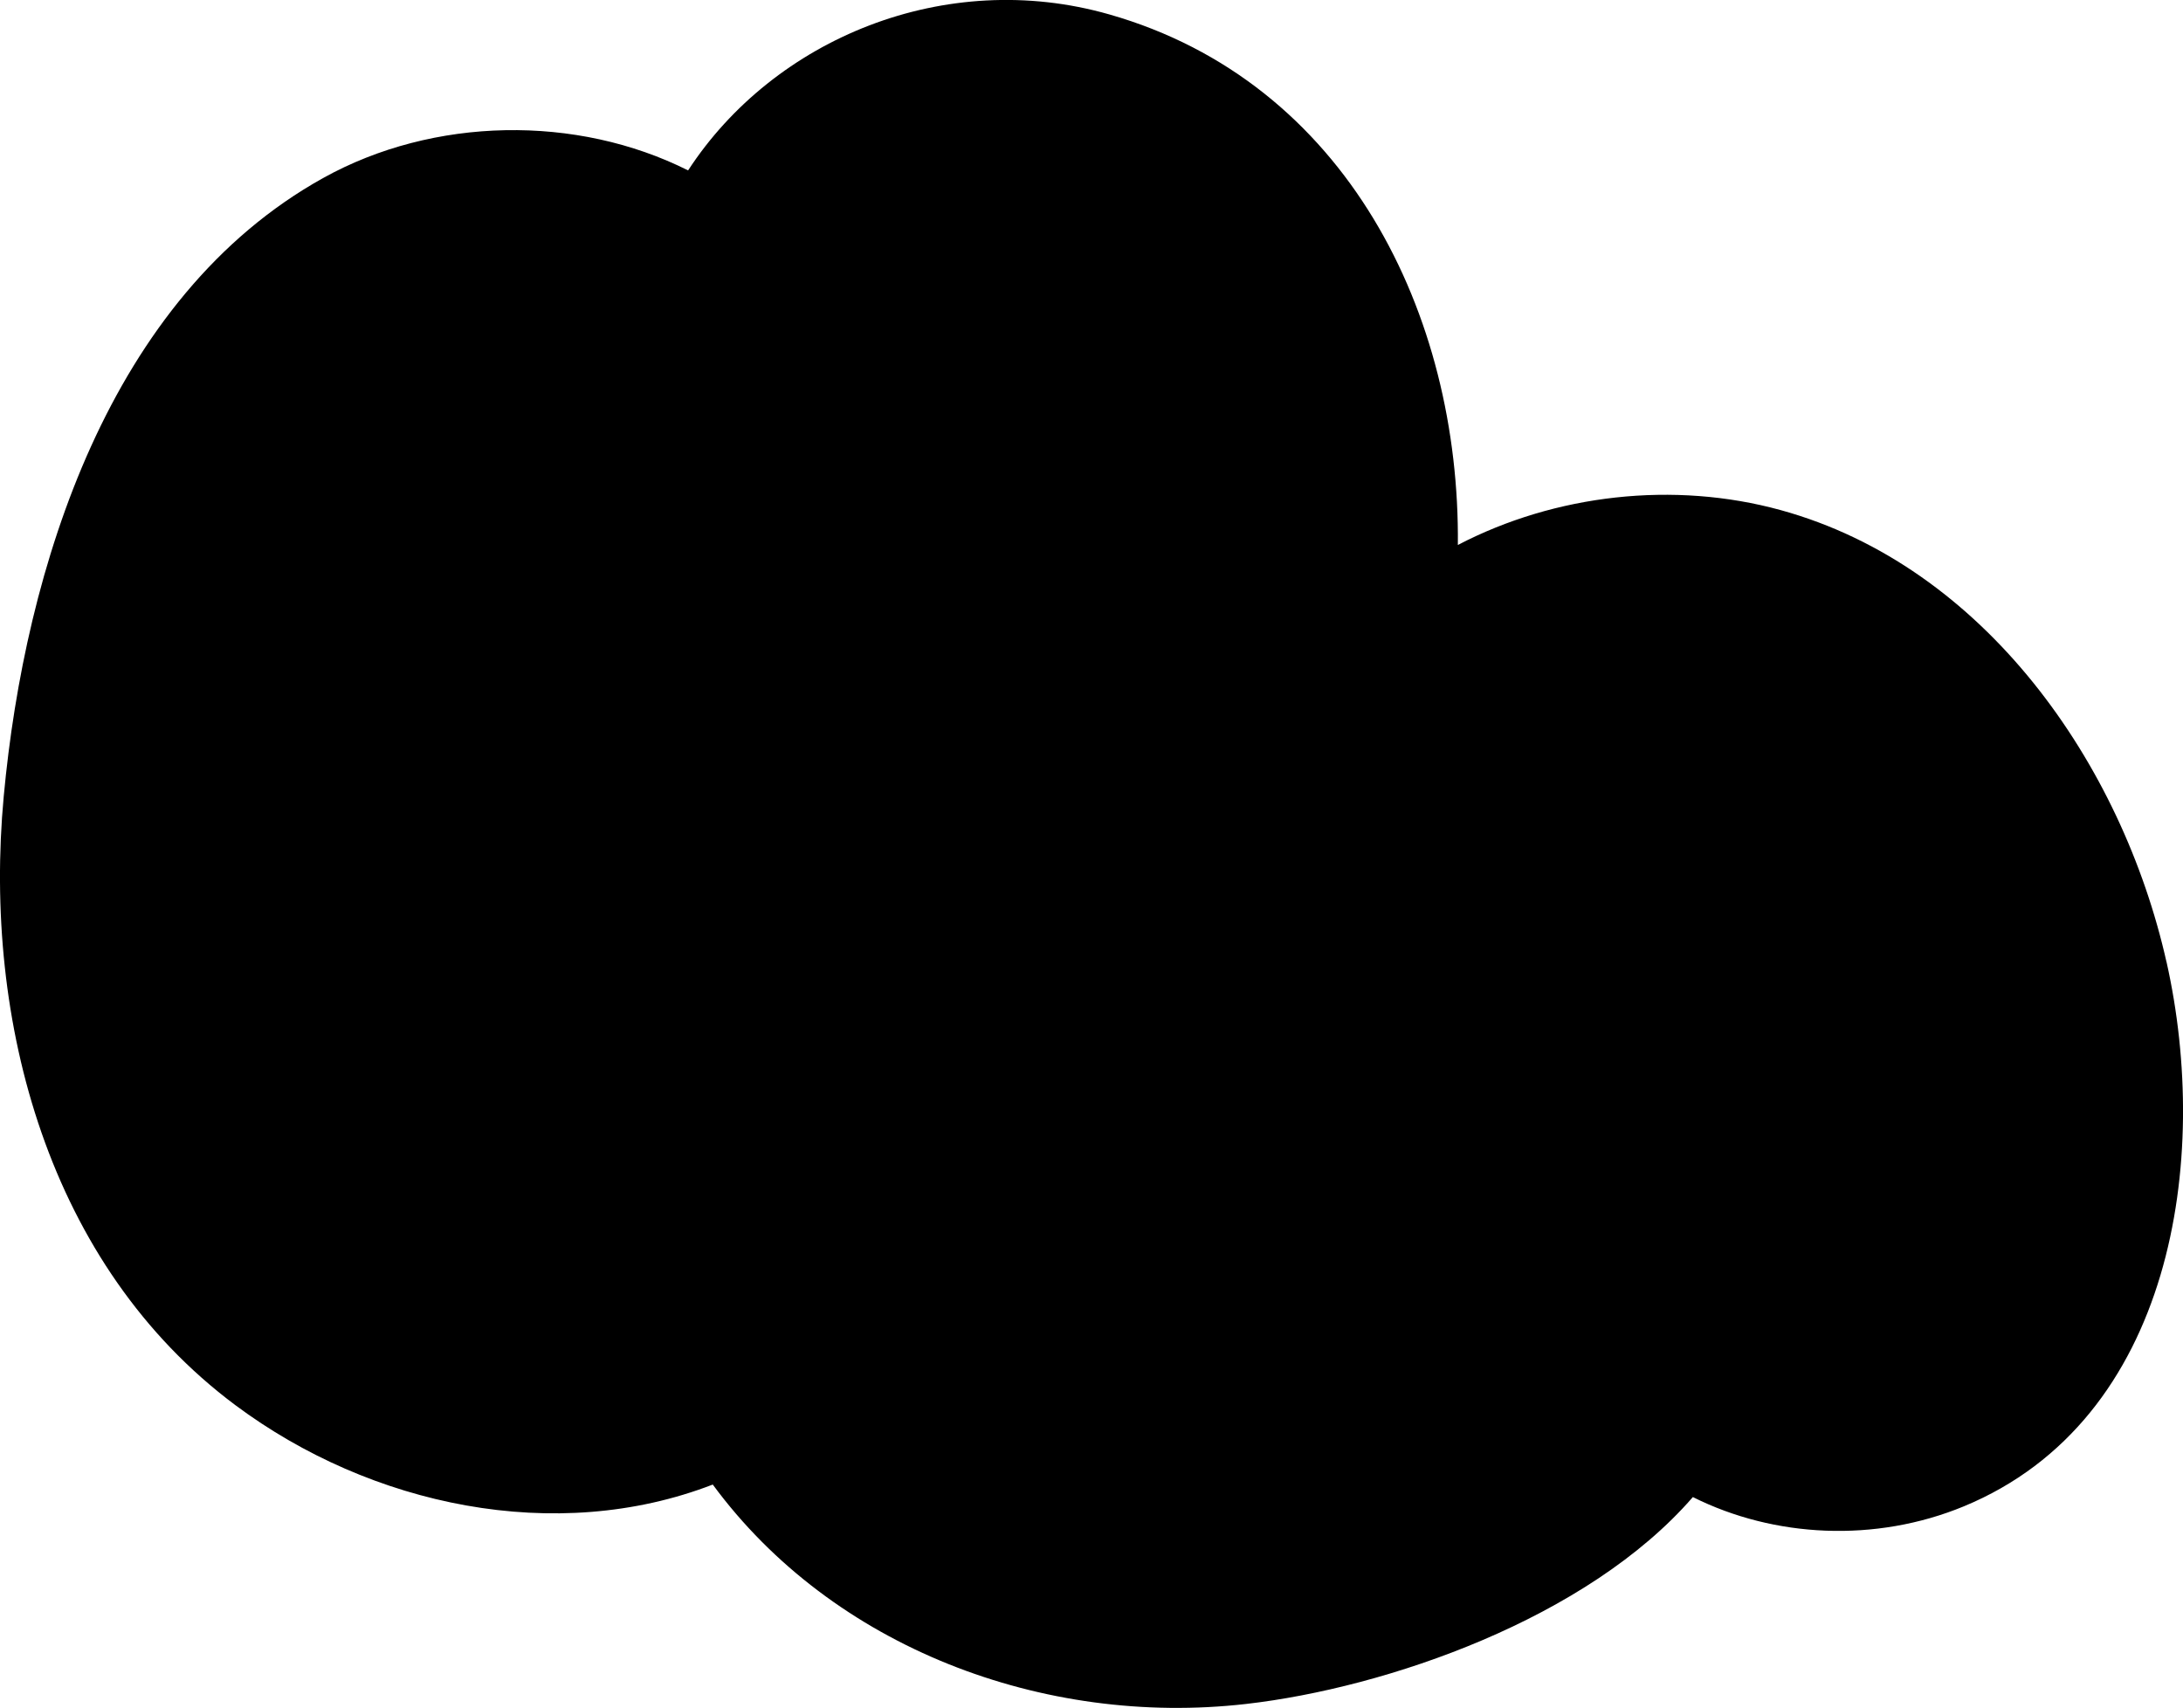 <?xml version="1.0" encoding="UTF-8"?>
<svg id="Layer_2" data-name="Layer 2" xmlns="http://www.w3.org/2000/svg" viewBox="0 0 476.16 372.53">

  <g id="Layer_1-2" data-name="Layer 1">
    <g id="Layer_1-3" data-name="Layer 1">
      <path class="cls-1" d="m472.56,209.83c-9.72-43.24-39.7-86.35-84.17-98.57-23.26-6.39-49.15-3.47-70.4,7.61.51-50.24-24.22-100.95-76.04-115.73-35.77-10.21-73.11,5.26-91.86,34.03-24.29-12.2-55.51-11.75-79.64,1.68C23.8,64.82,5.43,123.88.81,173.73c-4.55,49,9.7,102.31,50.54,132.77,29.53,22.02,69.94,30.52,104.12,17.31,26.16,35.54,72.11,52.9,116.29,47.86,30.73-3.51,74.5-18.62,97.49-45.13,17.76,8.89,39.84,9.98,59.11,2.02,45.7-18.9,53.86-75.79,44.21-118.73Z"/>
    </g>
  </g>
</svg>